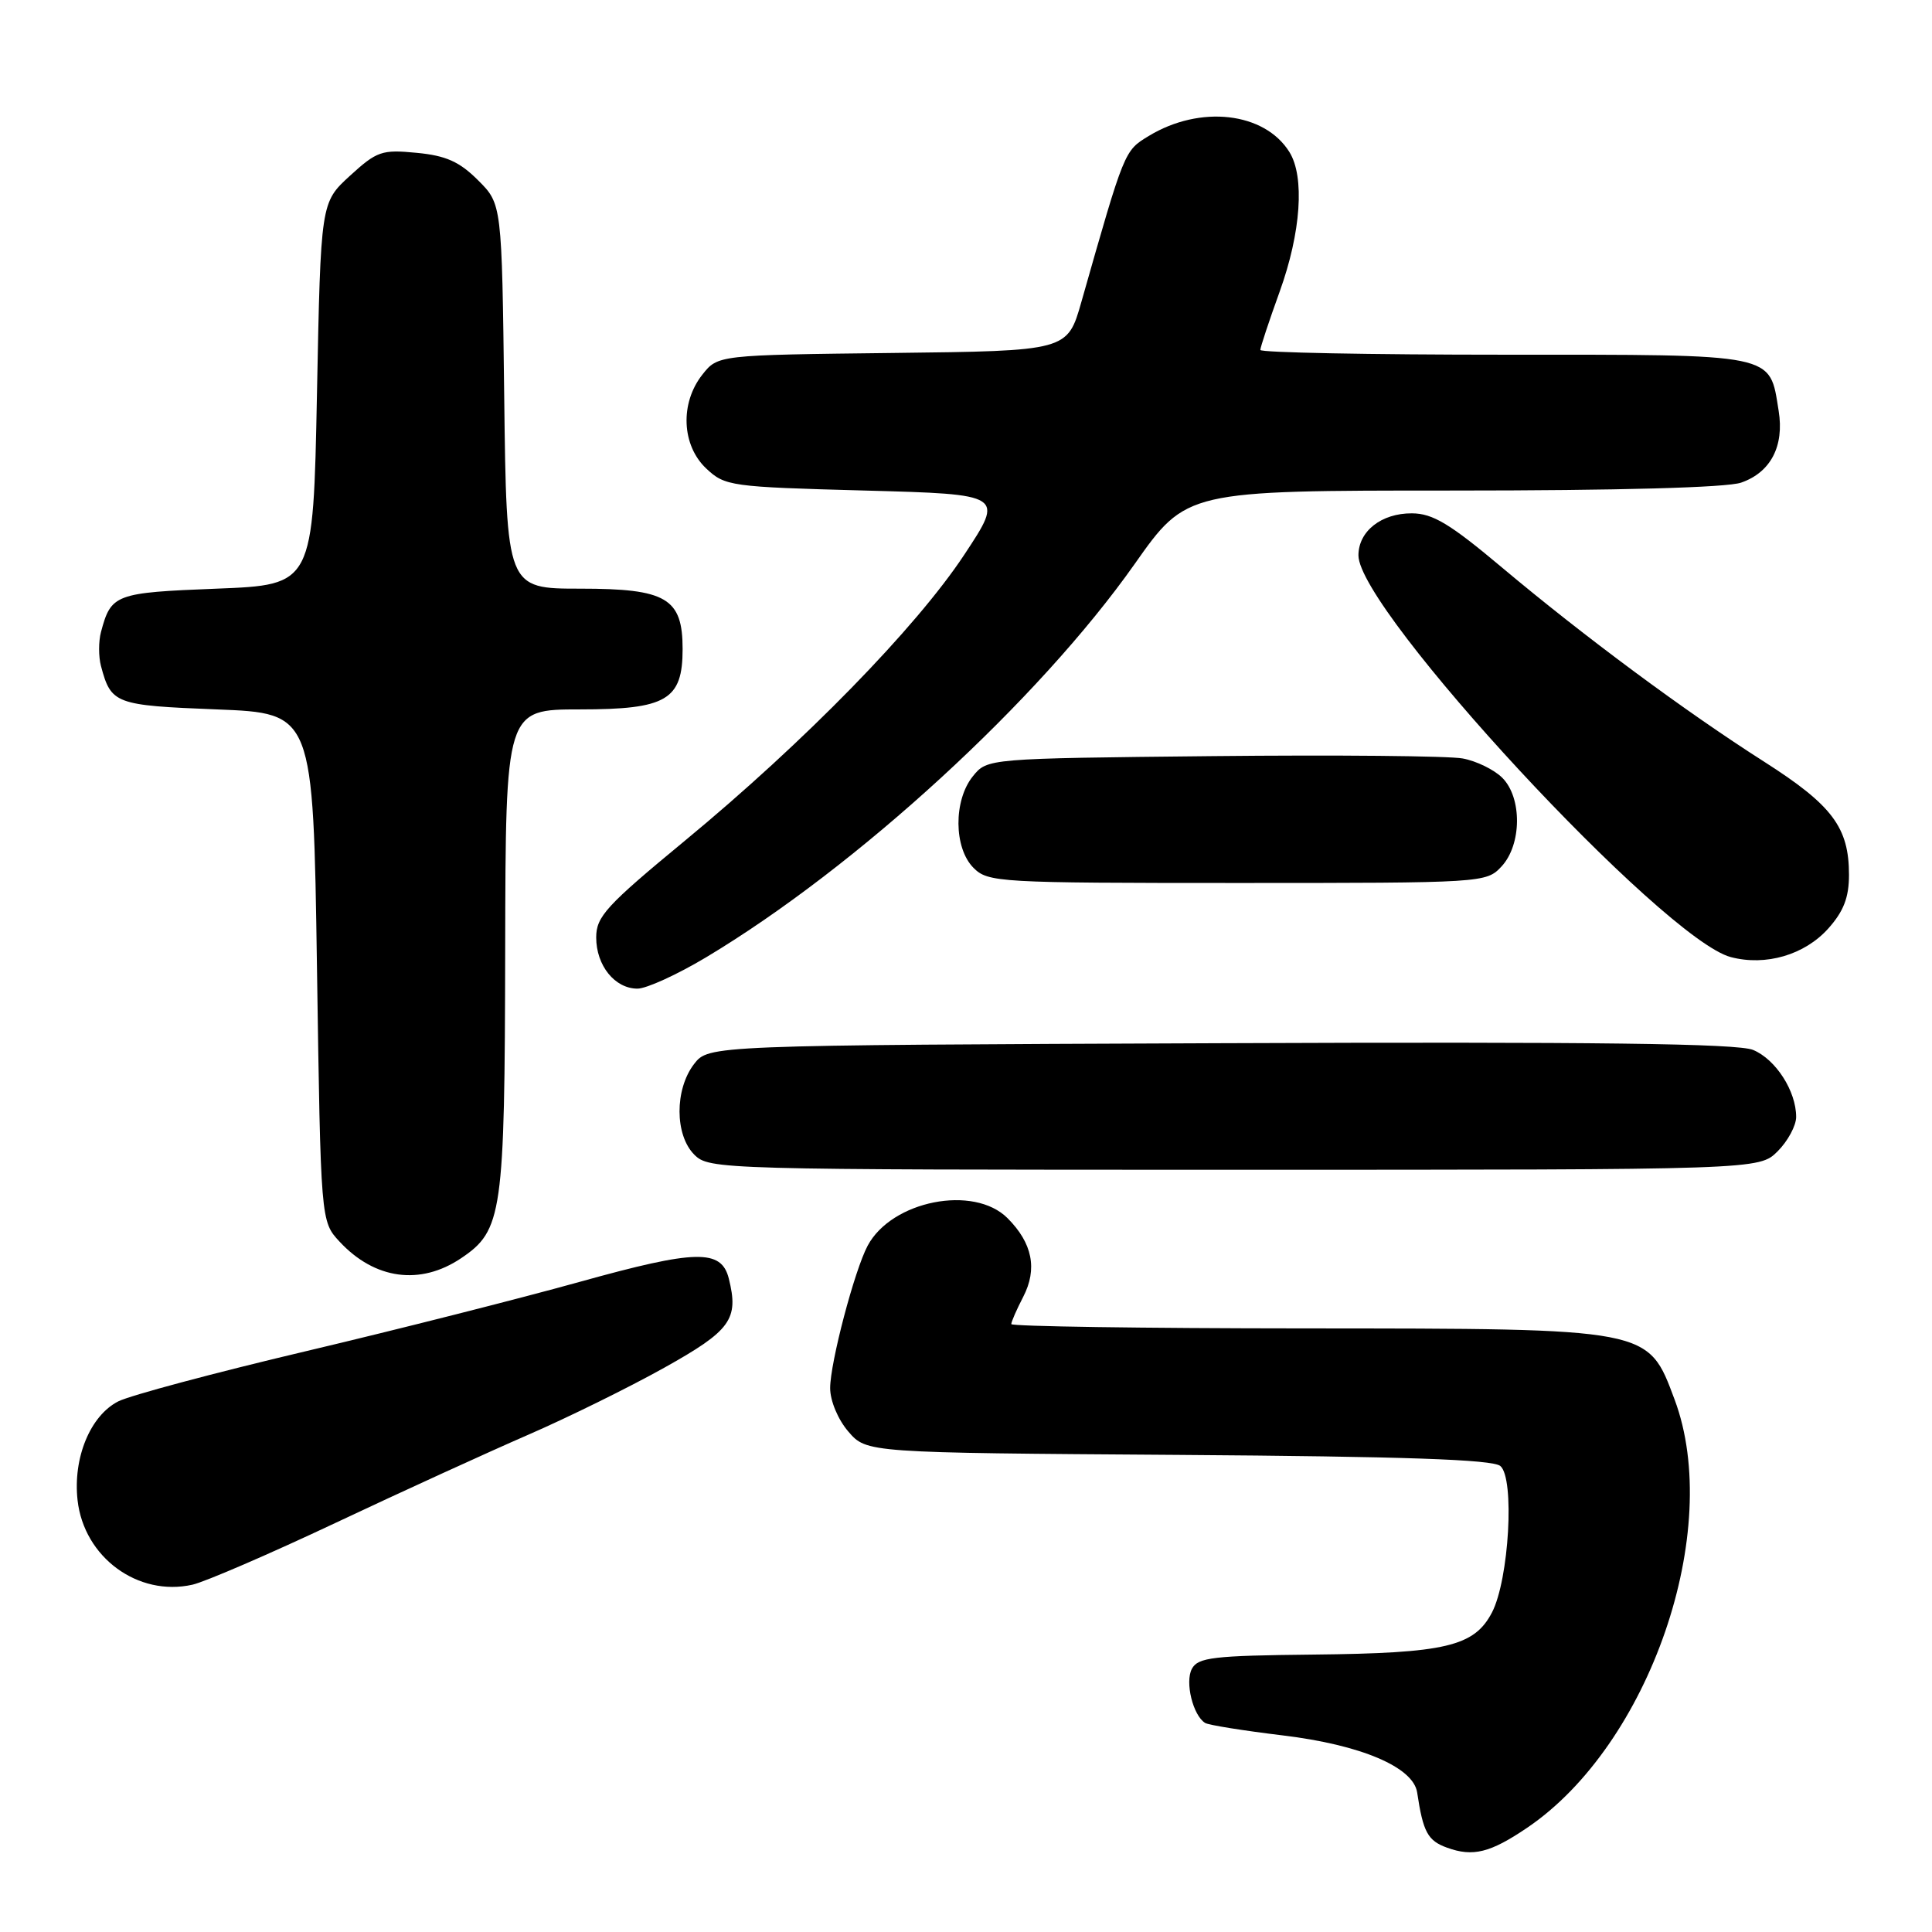 <?xml version="1.0" encoding="UTF-8" standalone="no"?>
<!DOCTYPE svg PUBLIC "-//W3C//DTD SVG 1.1//EN" "http://www.w3.org/Graphics/SVG/1.1/DTD/svg11.dtd" >
<svg xmlns="http://www.w3.org/2000/svg" xmlns:xlink="http://www.w3.org/1999/xlink" version="1.1" viewBox="0 0 256 256">
 <g >
 <path fill="currentColor"
d=" M 202.34 242.20 C 218.59 231.21 228.38 202.78 221.89 185.44 C 218.34 175.95 218.83 176.05 172.75 176.02 C 151.44 176.01 134.00 175.75 134.00 175.45 C 134.00 175.15 134.71 173.52 135.58 171.84 C 137.49 168.15 136.81 164.72 133.50 161.41 C 129.04 156.95 118.16 159.09 114.97 165.06 C 113.23 168.31 110.00 180.57 110.00 183.93 C 110.00 185.62 111.04 188.10 112.41 189.69 C 114.83 192.50 114.83 192.50 156.10 192.78 C 186.09 192.99 197.76 193.39 198.80 194.25 C 200.73 195.85 199.96 209.31 197.69 213.67 C 195.34 218.16 191.55 219.06 174.04 219.24 C 160.75 219.38 158.74 219.61 157.93 221.13 C 156.99 222.89 158.08 227.32 159.69 228.30 C 160.13 228.58 164.76 229.32 169.97 229.95 C 180.34 231.20 187.27 234.15 187.78 237.51 C 188.57 242.78 189.18 243.90 191.75 244.83 C 195.18 246.07 197.46 245.50 202.34 242.20 Z  M 44.50 201.77 C 53.30 197.62 64.78 192.38 70.00 190.11 C 75.22 187.84 83.33 183.85 88.00 181.24 C 96.85 176.30 97.92 174.82 96.57 169.41 C 95.58 165.49 92.24 165.56 76.86 169.84 C 68.96 172.04 52.60 176.19 40.50 179.05 C 28.40 181.91 17.23 184.90 15.67 185.69 C 11.95 187.59 9.65 193.19 10.28 198.80 C 11.13 206.35 18.28 211.60 25.50 209.98 C 27.15 209.61 35.70 205.92 44.50 201.77 Z  M 61.10 166.72 C 66.57 163.04 66.88 160.89 66.94 125.75 C 67.00 94.00 67.00 94.00 76.85 94.00 C 88.32 94.00 90.45 92.75 90.45 86.00 C 90.45 79.26 88.31 78.00 76.91 78.00 C 67.12 78.00 67.12 78.00 66.81 52.52 C 66.50 27.03 66.50 27.03 63.34 23.88 C 60.88 21.42 59.09 20.62 55.21 20.25 C 50.59 19.80 49.94 20.03 46.36 23.30 C 42.50 26.84 42.50 26.84 42.00 52.17 C 41.50 77.50 41.50 77.50 28.71 78.00 C 15.24 78.53 14.72 78.72 13.38 83.75 C 13.05 84.99 13.05 87.01 13.38 88.25 C 14.72 93.28 15.24 93.47 28.71 94.00 C 41.50 94.50 41.50 94.50 42.00 128.17 C 42.50 161.84 42.50 161.84 45.00 164.53 C 49.66 169.54 55.69 170.36 61.10 166.72 Z  M 235.55 152.55 C 236.90 151.20 238.00 149.15 238.00 148.00 C 238.00 144.57 235.29 140.36 232.29 139.12 C 230.23 138.27 211.45 138.03 161.69 138.23 C 93.89 138.50 93.89 138.50 91.96 141.00 C 89.39 144.36 89.40 150.40 92.00 153.00 C 93.96 154.96 95.33 155.00 163.55 155.00 C 233.09 155.00 233.09 155.00 235.55 152.55 Z  M 93.56 126.85 C 113.55 114.88 137.63 92.78 150.35 74.73 C 157.21 65.00 157.21 65.00 192.45 65.00 C 214.45 65.00 228.83 64.61 230.71 63.95 C 234.63 62.59 236.44 59.11 235.68 54.43 C 234.44 46.76 235.63 47.00 199.35 47.00 C 181.56 47.00 167.00 46.72 167.00 46.37 C 167.00 46.03 168.15 42.55 169.56 38.65 C 172.39 30.81 172.90 23.42 170.85 20.14 C 167.55 14.85 159.02 13.88 152.21 18.02 C 148.97 19.99 149.02 19.85 143.29 40.00 C 141.44 46.50 141.44 46.50 118.28 46.77 C 95.12 47.04 95.12 47.04 93.06 49.65 C 90.08 53.43 90.32 59.01 93.58 62.08 C 96.07 64.42 96.79 64.52 114.61 65.00 C 133.06 65.50 133.06 65.50 127.78 73.49 C 121.38 83.18 106.59 98.32 90.75 111.40 C 80.33 120.00 79.00 121.45 79.00 124.22 C 79.00 127.94 81.47 131.00 84.47 131.00 C 85.66 131.00 89.75 129.13 93.56 126.85 Z  M 242.25 123.04 C 244.29 120.76 245.00 118.92 245.00 115.93 C 245.00 109.64 242.81 106.71 233.79 100.95 C 223.29 94.26 209.91 84.34 199.00 75.18 C 192.12 69.40 189.85 68.03 187.08 68.02 C 183.04 68.00 180.00 70.39 180.00 73.59 C 180.00 80.87 220.42 124.48 229.34 126.82 C 233.97 128.04 239.12 126.53 242.25 123.04 Z  M 198.96 114.81 C 201.65 111.92 201.70 105.70 199.06 103.06 C 197.99 101.99 195.62 100.83 193.81 100.50 C 191.99 100.16 177.07 100.02 160.66 100.19 C 130.82 100.50 130.82 100.50 128.91 102.86 C 126.33 106.05 126.37 112.37 129.00 115.00 C 130.92 116.92 132.33 117.00 163.96 117.00 C 196.58 117.00 196.94 116.98 198.96 114.81 Z "/>
</g>
</svg>
